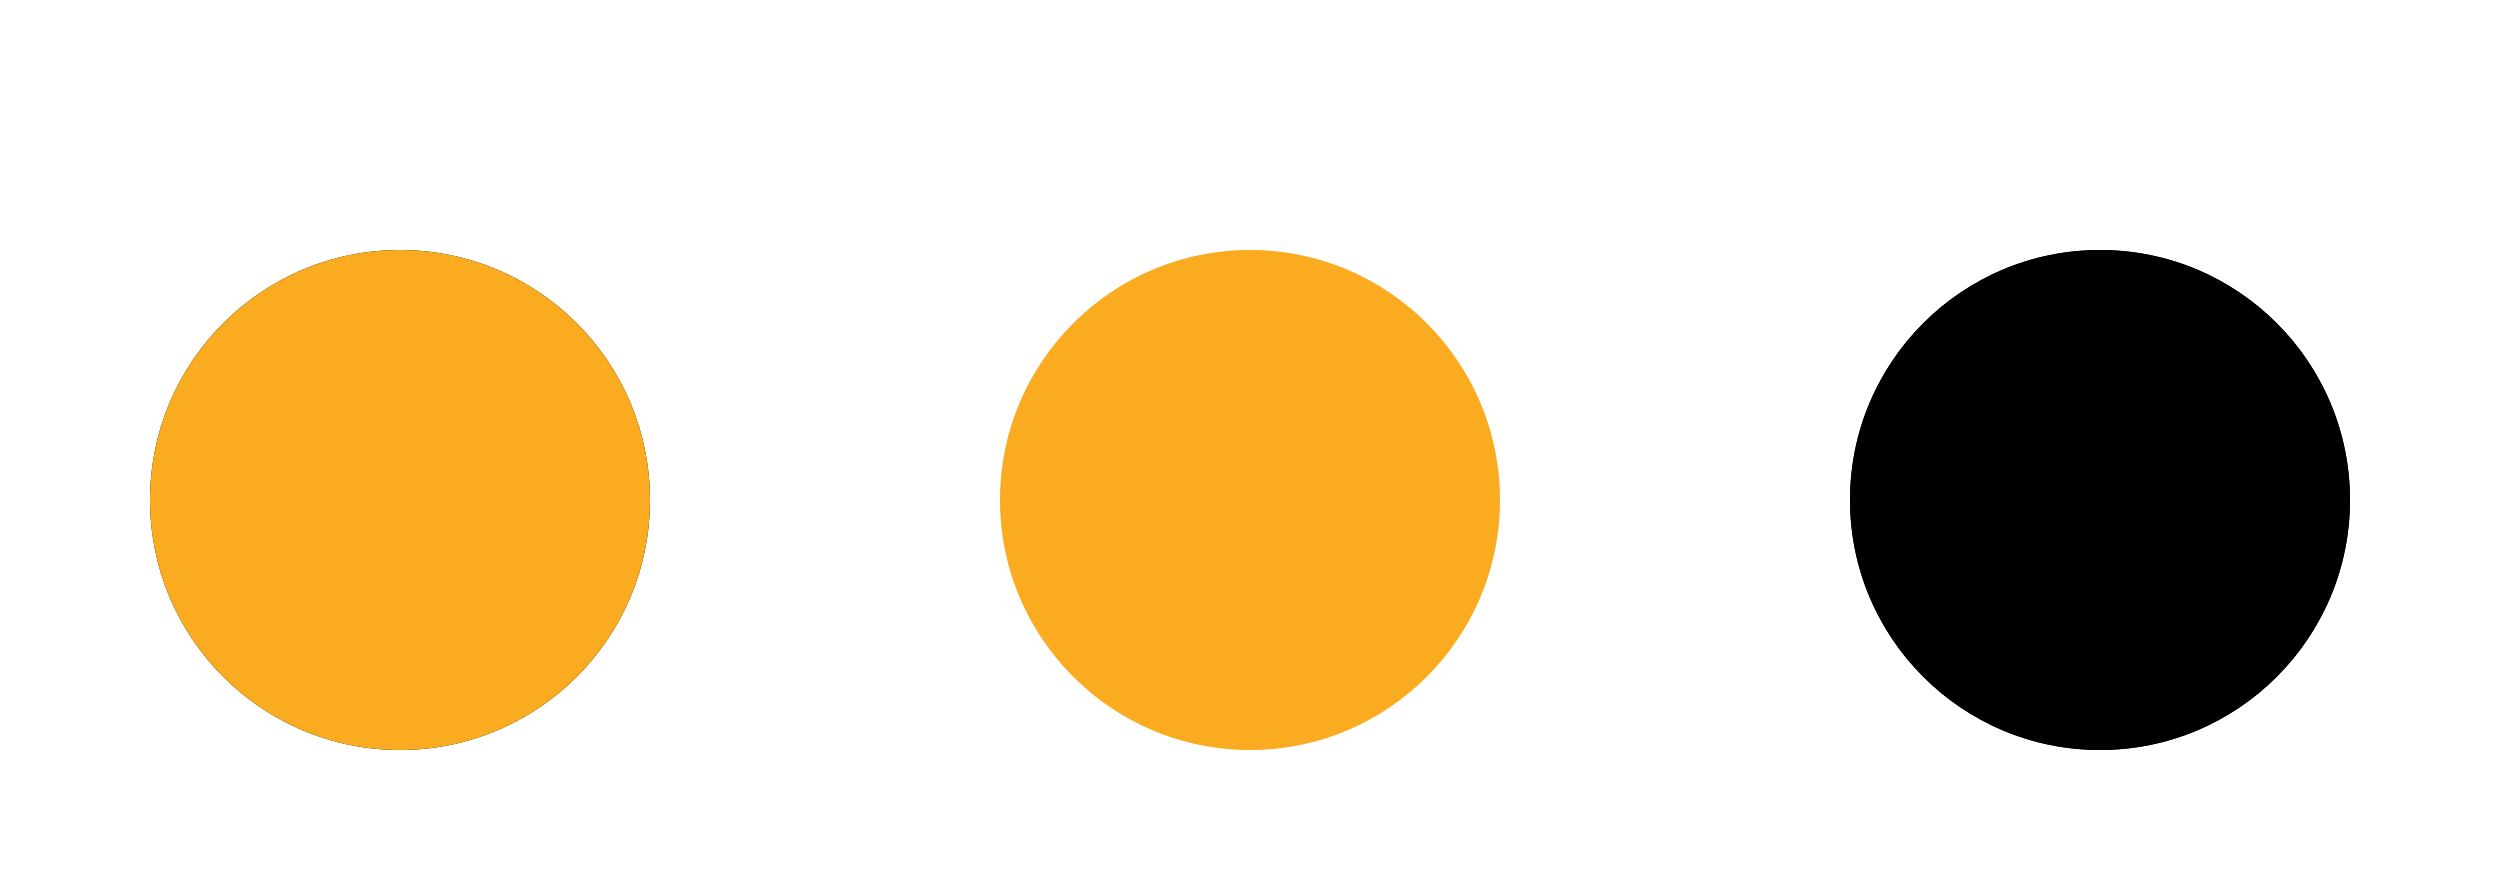 <?xml version="1.0" encoding="utf-8"?>
<svg xmlns="http://www.w3.org/2000/svg" xmlns:xlink="http://www.w3.org/1999/xlink" style="margin: auto; background: transparent; display: block; shape-rendering: auto; animation-play-state: running; animation-delay: 0s;" width="120%" height="100%" viewBox="0 30 100 35" preserveAspectRatio="xMidYMid">
<circle cx="84" cy="50" r="10" fill="#000000" style="animation-play-state: running; animation-delay: 0s;">
    <animate attributeName="r" repeatCount="indefinite" dur="0.301s" calcMode="spline" keyTimes="0;1" values="10;0" keySplines="0 0.5 0.5 1" begin="0s" style="animation-play-state: running; animation-delay: 0s;"></animate>
    <animate attributeName="fill" repeatCount="indefinite" dur="1.205s" calcMode="discrete" keyTimes="0;0.25;0.5;0.75;1" values="#000000;#faab20;#000000;#faab20;#000000" begin="0s" style="animation-play-state: running; animation-delay: 0s;"></animate>
</circle><circle cx="16" cy="50" r="10" fill="#000000" style="animation-play-state: running; animation-delay: 0s;">
  <animate attributeName="r" repeatCount="indefinite" dur="1.205s" calcMode="spline" keyTimes="0;0.25;0.5;0.75;1" values="0;0;10;10;10" keySplines="0 0.5 0.5 1;0 0.5 0.5 1;0 0.5 0.5 1;0 0.5 0.5 1" begin="0s" style="animation-play-state: running; animation-delay: 0s;"></animate>
  <animate attributeName="cx" repeatCount="indefinite" dur="1.205s" calcMode="spline" keyTimes="0;0.25;0.5;0.75;1" values="16;16;16;50;84" keySplines="0 0.5 0.5 1;0 0.5 0.5 1;0 0.5 0.5 1;0 0.5 0.5 1" begin="0s" style="animation-play-state: running; animation-delay: 0s;"></animate>
</circle><circle cx="50" cy="50" r="10" fill="#faab20" style="animation-play-state: running; animation-delay: 0s;">
  <animate attributeName="r" repeatCount="indefinite" dur="1.205s" calcMode="spline" keyTimes="0;0.25;0.5;0.75;1" values="0;0;10;10;10" keySplines="0 0.5 0.5 1;0 0.5 0.5 1;0 0.5 0.5 1;0 0.5 0.5 1" begin="-0.301s" style="animation-play-state: running; animation-delay: 0s;"></animate>
  <animate attributeName="cx" repeatCount="indefinite" dur="1.205s" calcMode="spline" keyTimes="0;0.25;0.5;0.75;1" values="16;16;16;50;84" keySplines="0 0.5 0.5 1;0 0.5 0.5 1;0 0.5 0.5 1;0 0.5 0.5 1" begin="-0.301s" style="animation-play-state: running; animation-delay: 0s;"></animate>
</circle><circle cx="84" cy="50" r="10" fill="#000000" style="animation-play-state: running; animation-delay: 0s;">
  <animate attributeName="r" repeatCount="indefinite" dur="1.205s" calcMode="spline" keyTimes="0;0.25;0.5;0.75;1" values="0;0;10;10;10" keySplines="0 0.5 0.5 1;0 0.5 0.5 1;0 0.5 0.5 1;0 0.5 0.5 1" begin="-0.602s" style="animation-play-state: running; animation-delay: 0s;"></animate>
  <animate attributeName="cx" repeatCount="indefinite" dur="1.205s" calcMode="spline" keyTimes="0;0.25;0.5;0.75;1" values="16;16;16;50;84" keySplines="0 0.5 0.5 1;0 0.5 0.5 1;0 0.5 0.5 1;0 0.5 0.5 1" begin="-0.602s" style="animation-play-state: running; animation-delay: 0s;"></animate>
</circle><circle cx="16" cy="50" r="10" fill="#faab20" style="animation-play-state: running; animation-delay: 0s;">
  <animate attributeName="r" repeatCount="indefinite" dur="1.205s" calcMode="spline" keyTimes="0;0.25;0.5;0.75;1" values="0;0;10;10;10" keySplines="0 0.5 0.5 1;0 0.5 0.5 1;0 0.5 0.5 1;0 0.5 0.5 1" begin="-0.904s" style="animation-play-state: running; animation-delay: 0s;"></animate>
  <animate attributeName="cx" repeatCount="indefinite" dur="1.205s" calcMode="spline" keyTimes="0;0.25;0.5;0.75;1" values="16;16;16;50;84" keySplines="0 0.5 0.5 1;0 0.5 0.5 1;0 0.5 0.5 1;0 0.5 0.5 1" begin="-0.904s" style="animation-play-state: running; animation-delay: 0s;"></animate>
</circle>
</svg>